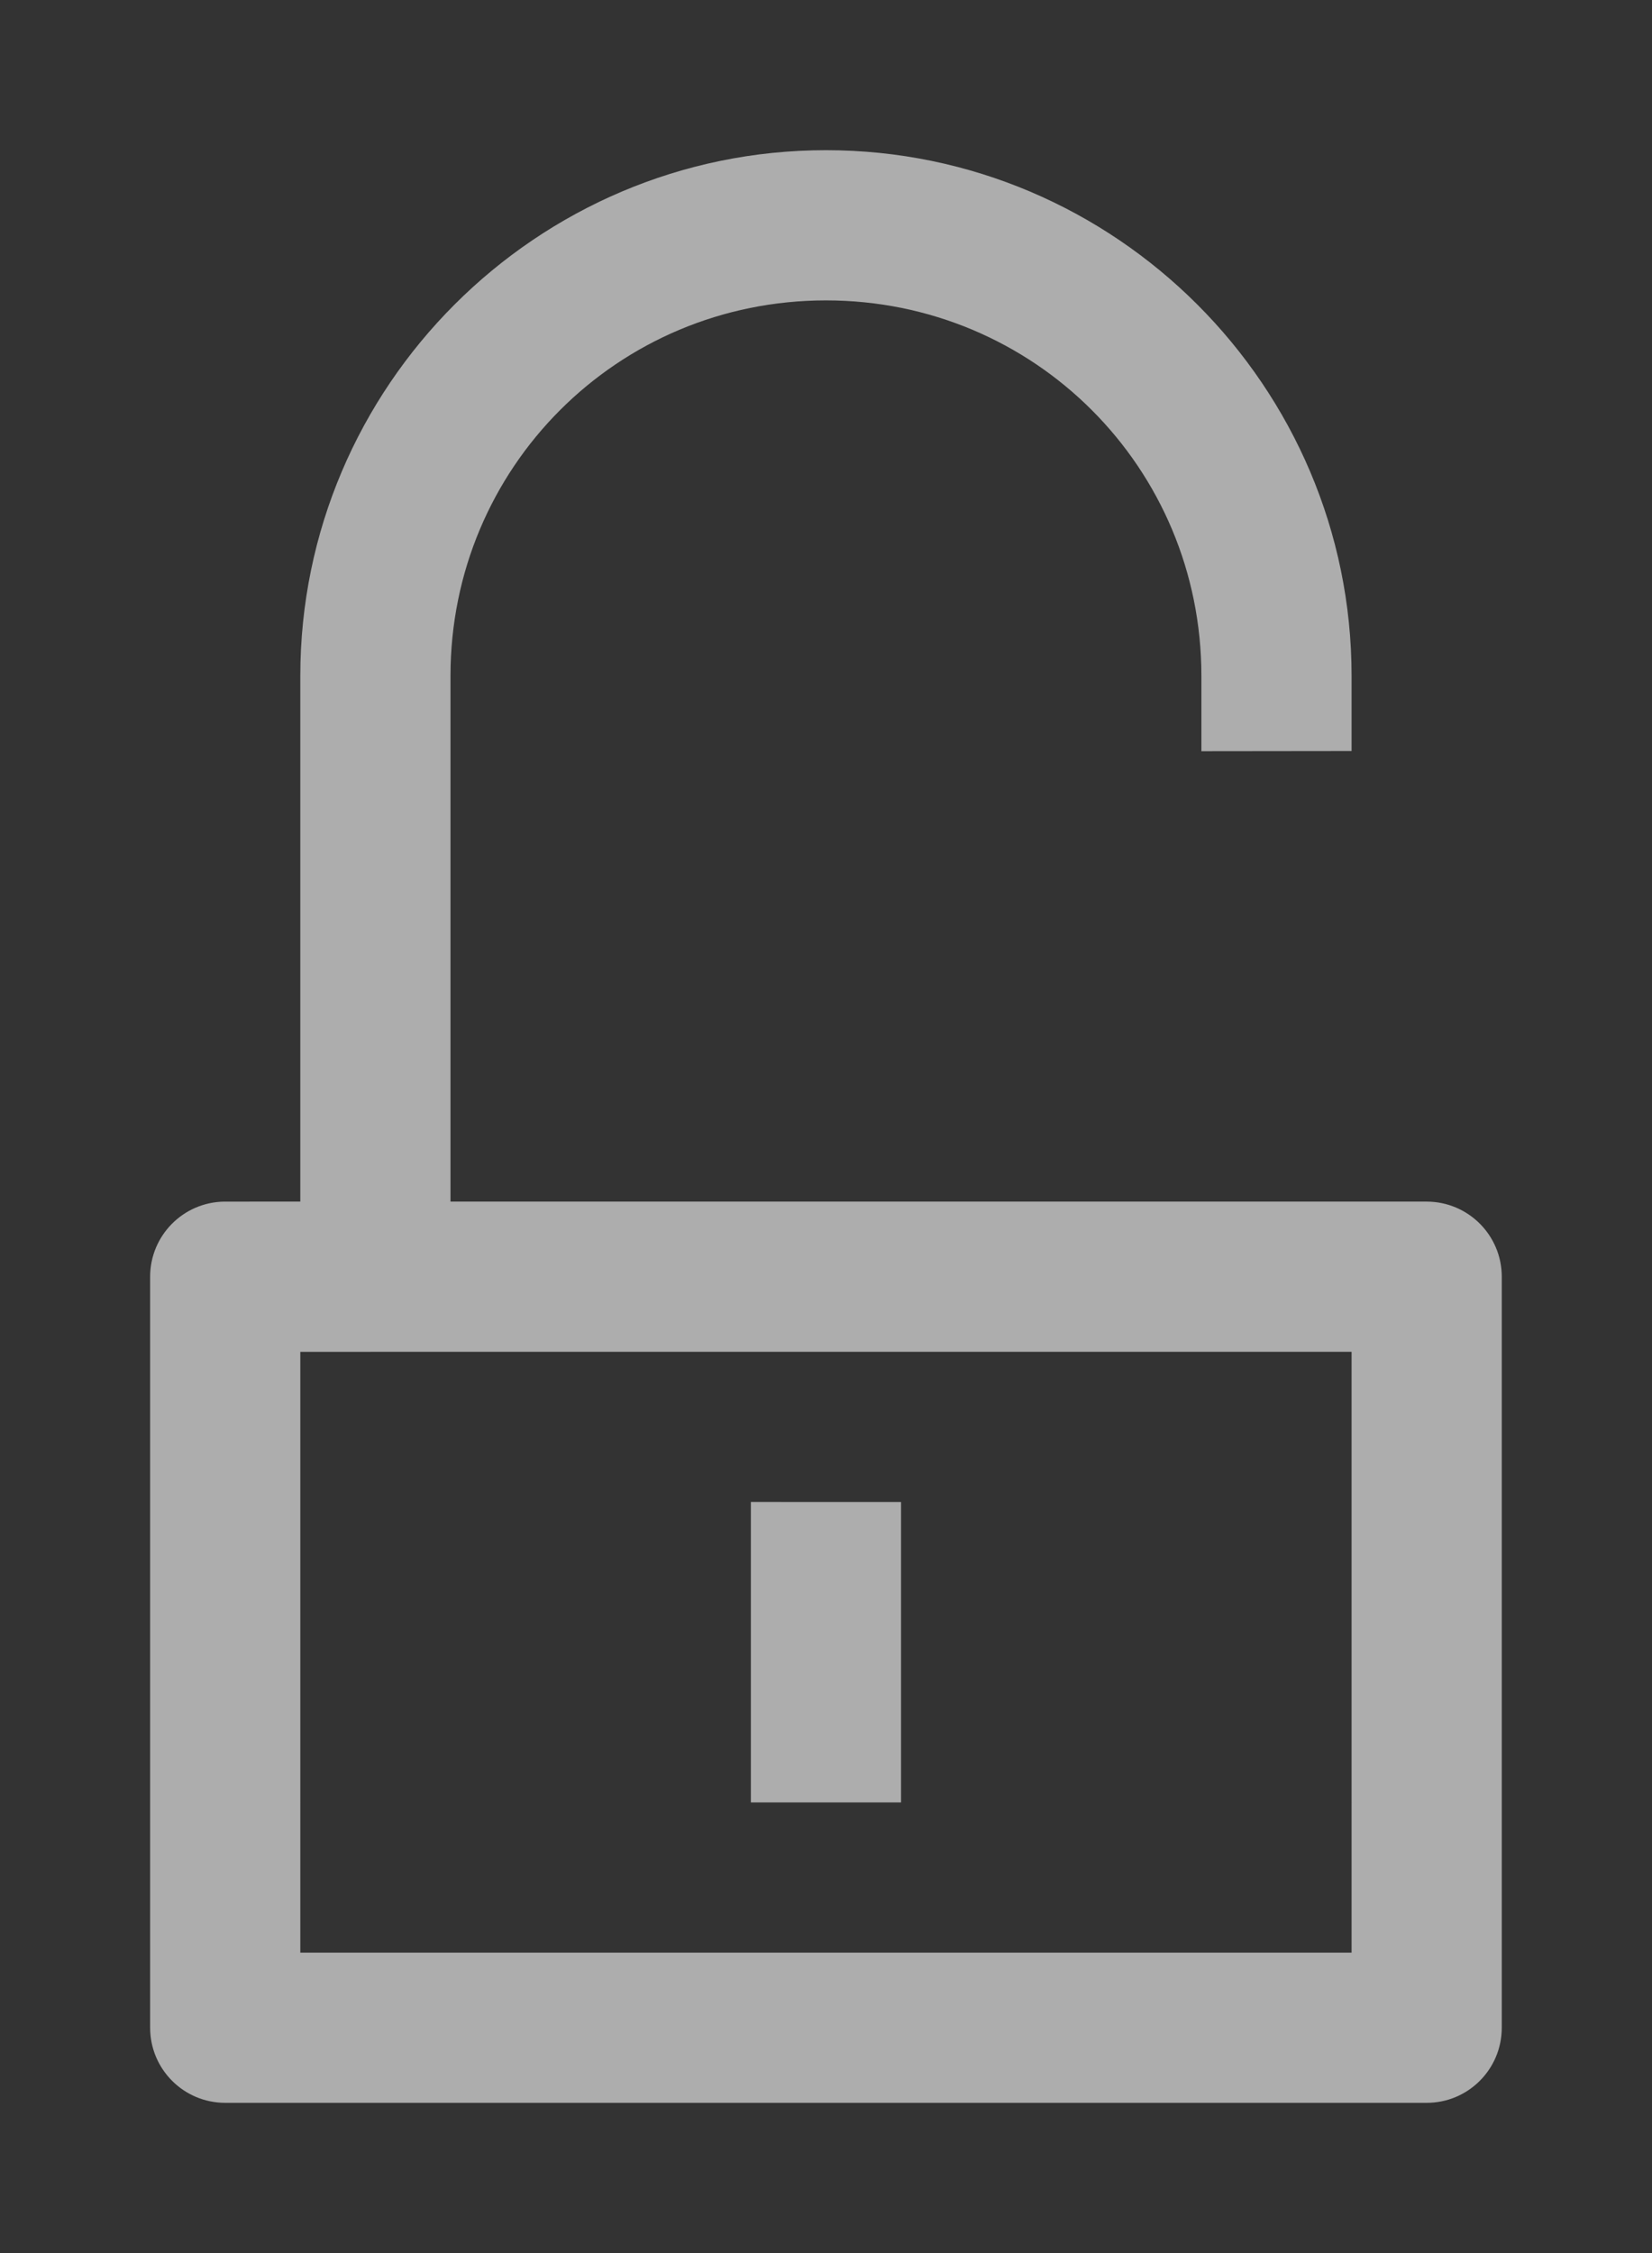<svg id="svg1" height="1500" viewBox="0 0 1100 1500" width="1100" xmlns="http://www.w3.org/2000/svg" xmlns:inkscape="http://www.inkscape.org/namespaces/inkscape" xmlns:sodipodi="http://sodipodi.sourceforge.net/DTD/sodipodi-0.dtd"><rect x="0" y="0" width="1100" height="1500" fill="#333333" stroke="none"/><sodipodi:namedview pagecolor="#303030" showgrid="true"><inkscape:grid id="grid5" units="px" spacingx="100" spacingy="100" color="#4772b3" opacity="0.2" visible="true" /></sodipodi:namedview><g id="g1" fill="#fff" fill-opacity=".6" transform="matrix(1 0 -0 1 -500.032 100.015)"><path id="path1" d="m1049.993-.027v.002c-192.707.002-349.998 157.297-349.996 350.004l.002 349.998-50.717.001c-27.281.388-49.278 22.624-49.281 49.997l-0 500c.003 27.613 22.388 49.995 50.001 49.998l800.0.001c27.613 0 49.996-22.39 49.999-50.003l0-500c0-27.613-22.388-49.994-50.001-49.997l-432.391-.001-217.611.004-.002-349.998c0-138.663 111.334-250.001 249.997-250.003 138.663-.002 250.001 111.334 250.003 249.997v50l-.178.109 100.178-.112v-50c.01-192.707-157.297-349.998-350.004-349.996zm-349.991 800.002 700-.002.001 400-700.0 0zm299.999 99.997 0 200 100 .001-0-200z" fill="#fff" fill-opacity=".6" stroke-width="100"/></g></svg>
